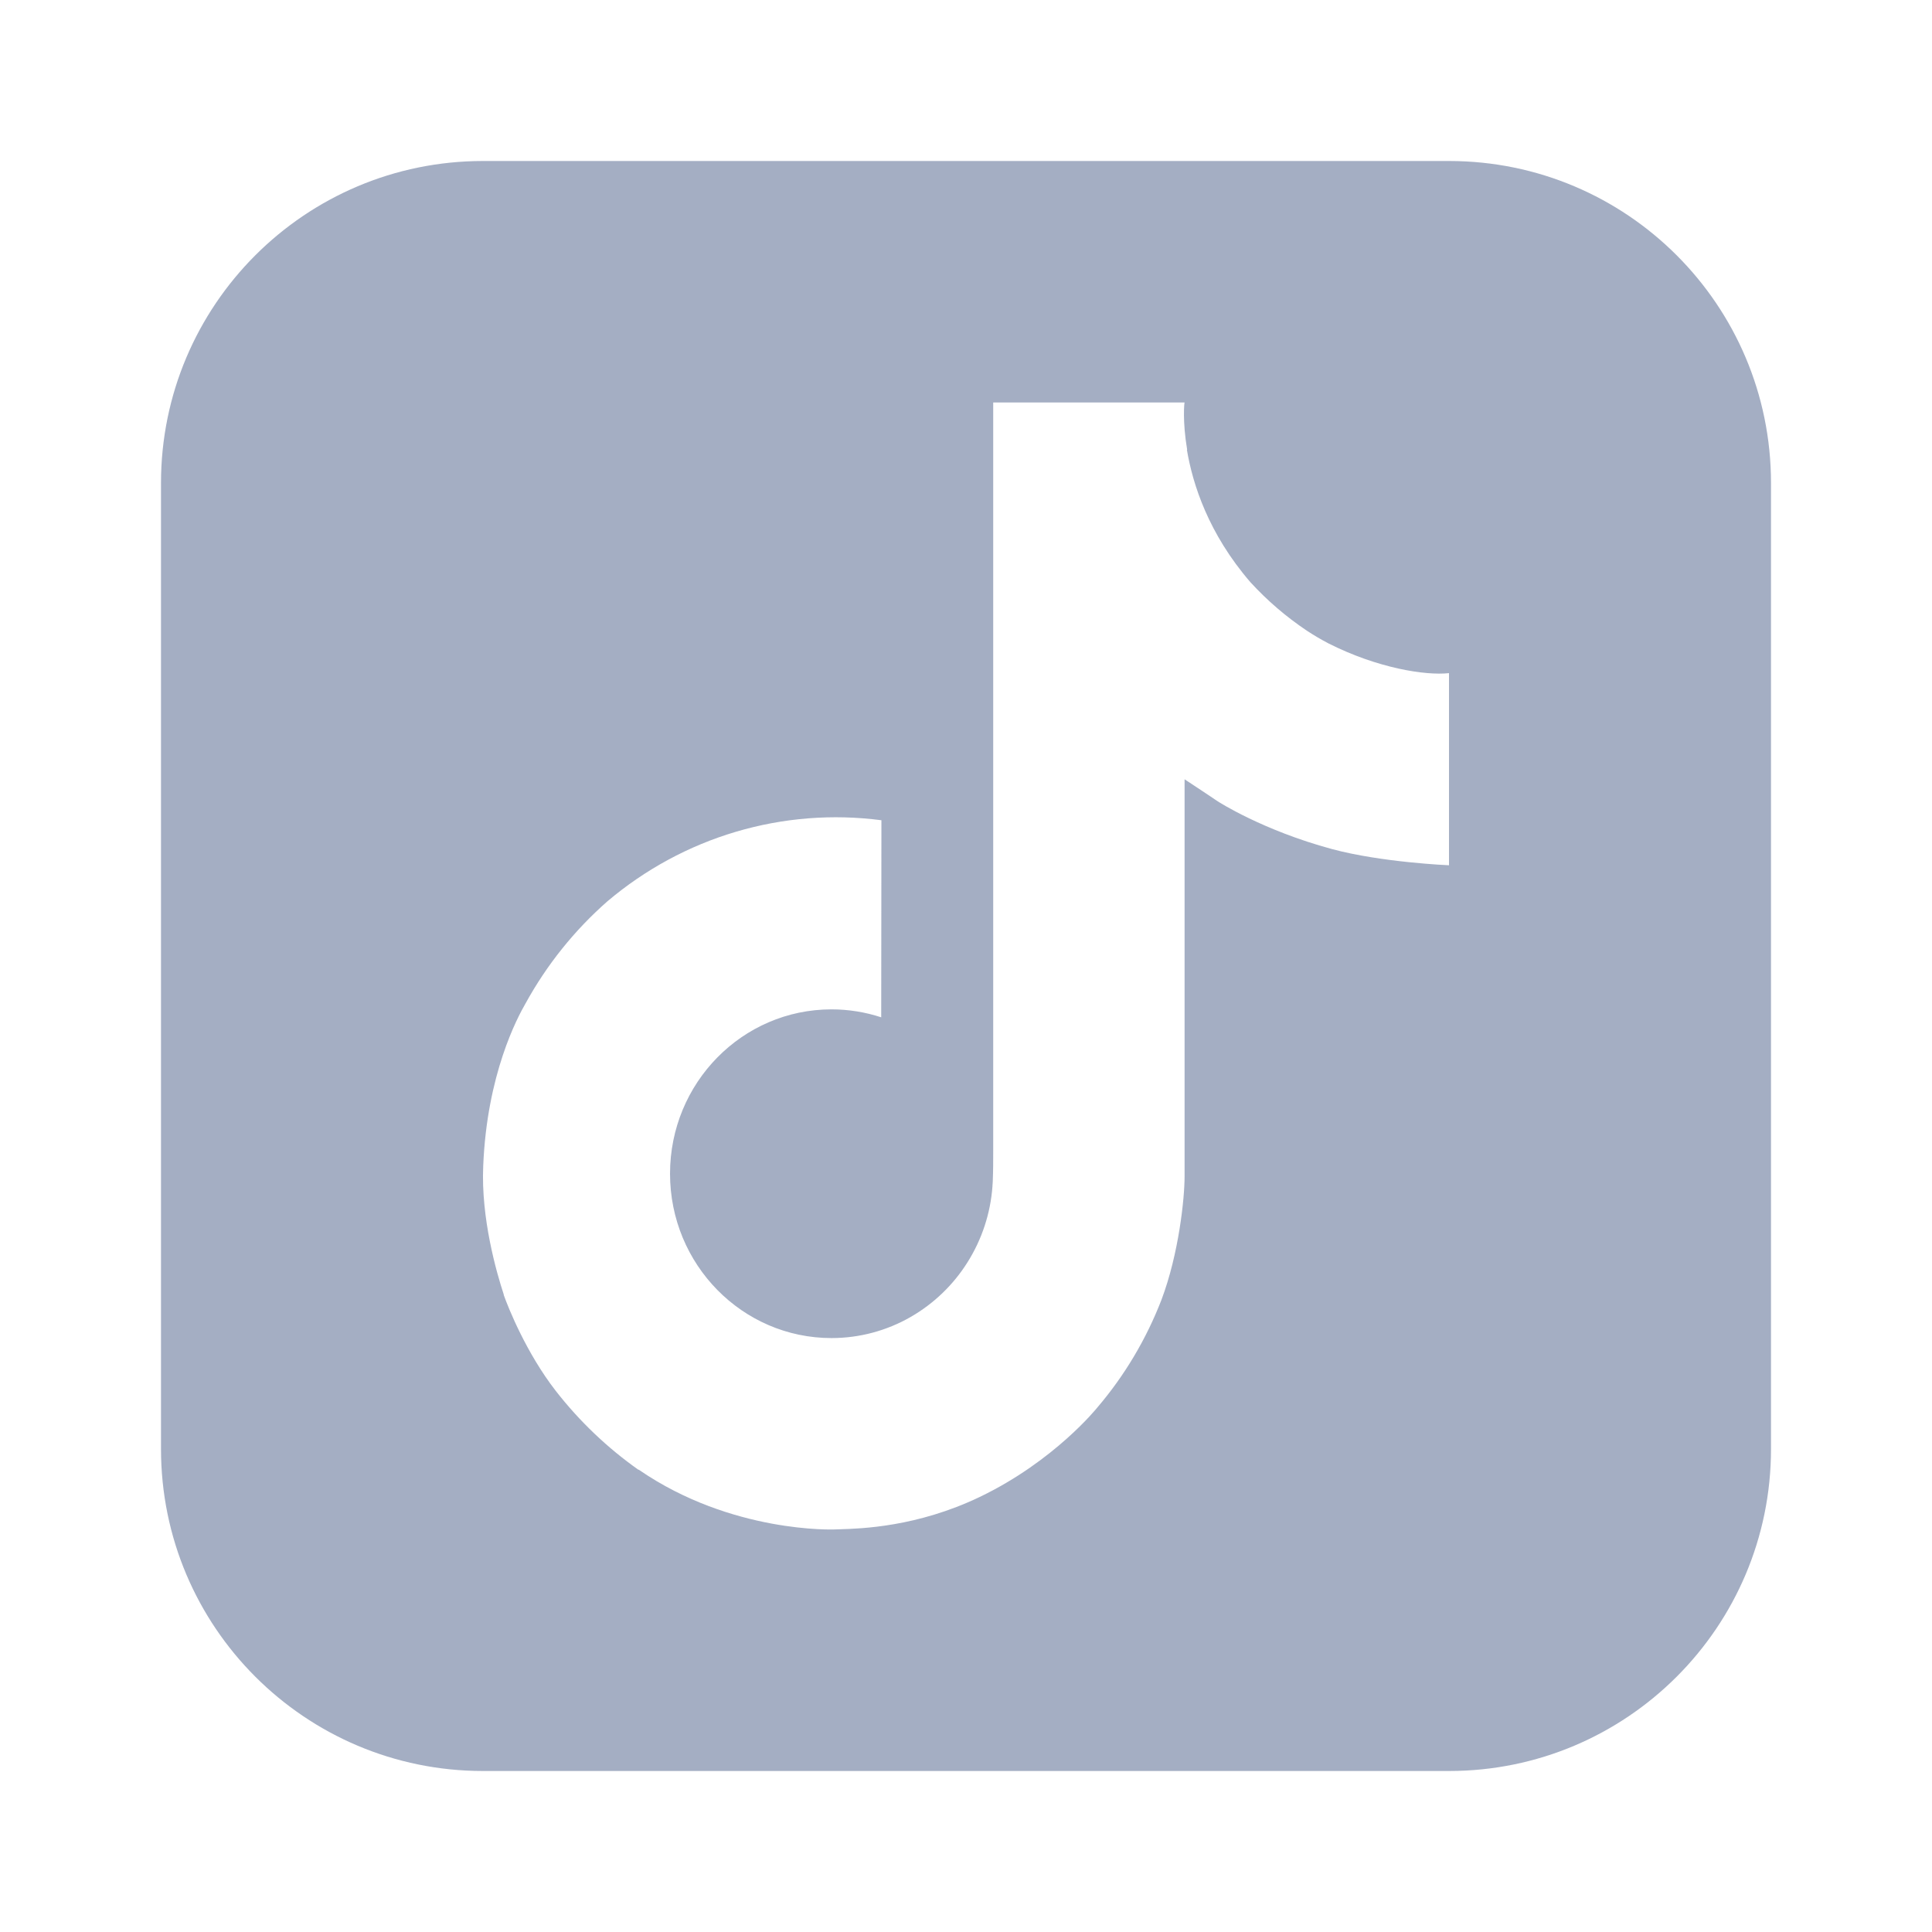 <svg width="36" height="36" viewBox="0 0 36 36" fill="none" xmlns="http://www.w3.org/2000/svg">
<g opacity="0.5">
<path fill-rule="evenodd" clip-rule="evenodd" d="M9 3C5.686 3 3 5.686 3 9V27C3 30.314 5.686 33 9 33H27C30.314 33 33 30.314 33 27V9C33 5.686 30.314 3 27 3H9ZM24.35 11.751C24.482 11.838 24.618 11.918 24.758 11.991C25.671 12.451 26.561 12.591 27 12.543V16.123C27 16.123 25.748 16.071 24.819 15.821C23.523 15.471 22.693 14.933 22.693 14.933C22.693 14.933 22.117 14.547 22.073 14.521V21.92C22.073 22.331 21.966 23.36 21.643 24.218C21.36 24.951 20.956 25.631 20.447 26.227C20.447 26.227 19.651 27.225 18.253 27.895C17.087 28.453 16.05 28.484 15.639 28.496C15.605 28.497 15.575 28.498 15.55 28.499C15.55 28.499 13.636 28.577 11.909 27.39L11.9 27.382V27.39C11.317 26.979 10.796 26.482 10.355 25.916C9.809 25.212 9.474 24.376 9.387 24.131V24.122C9.25 23.706 8.961 22.699 9.004 21.728C9.073 20.016 9.641 18.961 9.792 18.699C10.187 17.979 10.704 17.334 11.319 16.794C12.021 16.2 12.836 15.758 13.715 15.498C14.594 15.238 15.516 15.165 16.424 15.284L16.42 18.956C16.121 18.858 15.808 18.808 15.494 18.808C13.832 18.808 12.485 20.178 12.485 21.87C12.485 23.562 13.832 24.933 15.494 24.933C16.011 24.933 16.52 24.798 16.97 24.539C17.401 24.291 17.766 23.94 18.031 23.516C18.297 23.092 18.456 22.609 18.493 22.108V22.1C18.495 22.09 18.495 22.079 18.495 22.069C18.496 22.061 18.496 22.054 18.497 22.046C18.498 22.031 18.499 22.016 18.499 22.001C18.507 21.818 18.507 21.633 18.507 21.446V7.5H22.073C22.068 7.5 22.031 7.846 22.121 8.38H22.116C22.224 9.023 22.517 9.942 23.299 10.848C23.613 11.191 23.965 11.493 24.35 11.751Z" fill="#495D87"/>
</g>
</svg>
